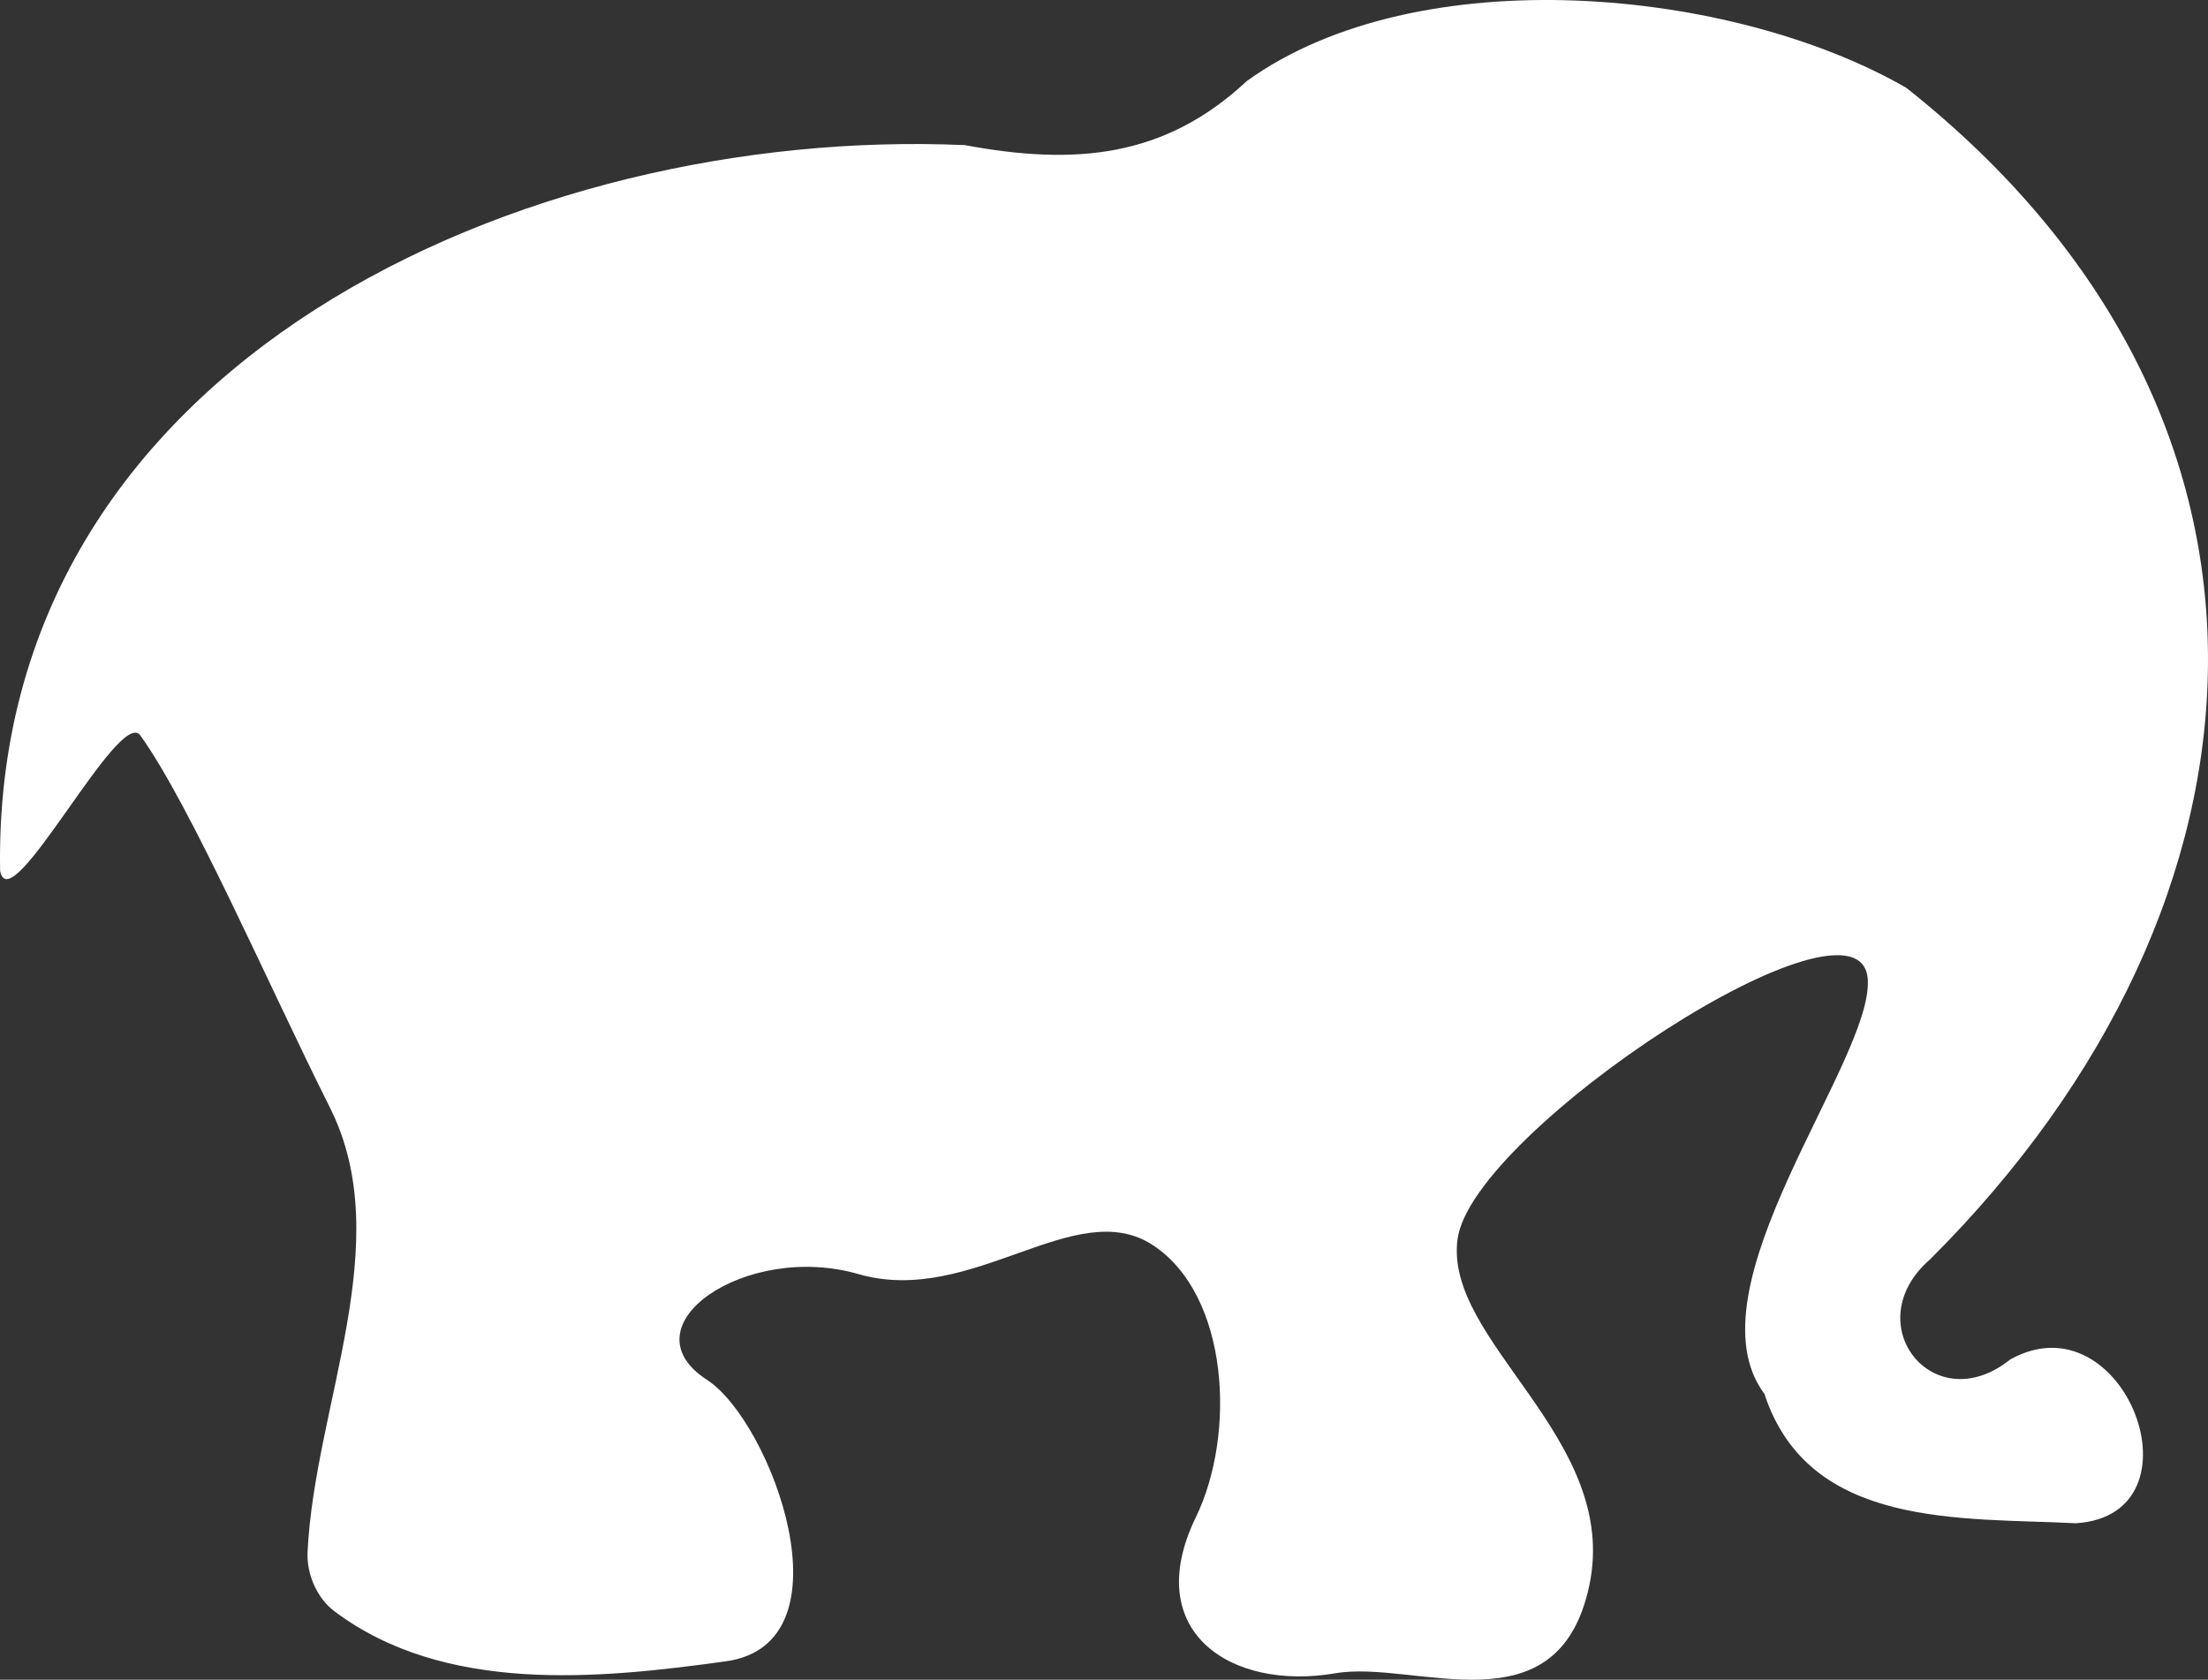 <?xml version="1.0" encoding="UTF-8" standalone="no"?>
<!-- Created with Inkscape (http://www.inkscape.org/) -->

<svg
   xmlns:dc="http://purl.org/dc/elements/1.1/"
   xmlns:cc="http://creativecommons.org/ns#"
   xmlns:rdf="http://www.w3.org/1999/02/22-rdf-syntax-ns#"
   xmlns:svg="http://www.w3.org/2000/svg"
   xmlns="http://www.w3.org/2000/svg"
   xmlns:sodipodi="http://sodipodi.sourceforge.net/DTD/sodipodi-0.dtd"
   xmlns:inkscape="http://www.inkscape.org/namespaces/inkscape"
   width="570.595"
   height="434.036"
   id="svg2"
   version="1.1"
   inkscape:version="0.47 r22583"
   sodipodi:docname="Novo documento 1">
  <rect width="100%" height="100%" fill="#333333" stroke="none"/>
  <defs
     id="defs4">
    <inkscape:perspective
       sodipodi:type="inkscape:persp3d"
       inkscape:vp_x="0 : 526.18109 : 1"
       inkscape:vp_y="0 : 1000 : 0"
       inkscape:vp_z="744.09448 : 526.18109 : 1"
       inkscape:persp3d-origin="372.04724 : 350.78739 : 1"
       id="perspective10" />
    <inkscape:perspective
       id="perspective2824"
       inkscape:persp3d-origin="0.5 : 0.33333333 : 1"
       inkscape:vp_z="1 : 0.5 : 1"
       inkscape:vp_y="0 : 1000 : 0"
       inkscape:vp_x="0 : 0.5 : 1"
       sodipodi:type="inkscape:persp3d" />
  </defs>
  <sodipodi:namedview
     id="base"
     pagecolor="#ffffff"
     bordercolor="#666666"
     borderopacity="1.0"
     inkscape:pageopacity="0.0"
     inkscape:pageshadow="2"
     inkscape:zoom="0.35"
     inkscape:cx="243.09921"
     inkscape:cy="173.79706"
     inkscape:document-units="px"
     inkscape:current-layer="layer1"
     showgrid="false"
     inkscape:window-width="1600"
     inkscape:window-height="838"
     inkscape:window-x="-8"
     inkscape:window-y="-8"
     inkscape:window-maximized="1" />
  <g
     inkscape:label="Camada 1"
     inkscape:groupmode="layer"
     id="layer1"
     transform="translate(-100.163,-347.336)">
    <path
       style="fill:#ffffff;fill-opacity:1;stroke:none"
       d="m 179.643,748.434 c 1.807,-37.935 23.256,-80.04 5.808,-114.839 -15.911,-31.732 -35.898,-77.909 -49.022,-96.232 -5.429,-7.579 -33.639,48.549 -36.237,35.018 C 97.897,440.693 236.388,379.844 349.485,384.834 c 28.452,5.289 51.597,3.326 72.91,-16.582 44.344,-31.867 125.49,-24.114 170.41,1.785 107.063,84.807 98.768,210.406 6.11,302.736 -19.008,16.499 0.862,41.768 20.737,25.846 29.609,-16.498 50.822,40.145 16.978,42.319 -29.498,-1.507 -69.016,1.585 -80.496,-33.41 -20.292,-27.197 27.958,-85.964 26.708,-107.043 -1.594,-26.909 -102.072,38.938 -106,66.94 -3.726,26.56 42.116,51.511 34.029,89.606 -8.087,38.095 -44.996,19.151 -65.527,22.666 -27.308,4.675 -50.44,-10.924 -36.142,-40.326 10.429,-21.446 8.559,-57.299 -11.044,-70.248 -20.079,-13.263 -46.769,15.924 -76.161,7.433 -29.041,-8.39 -60.674,13.369 -39.151,27.312 16.623,10.768 37.986,68.148 4.911,72.746 -33.075,4.598 -72.691,8.458 -101.176,-12.933 -4.563,-3.427 -7.202,-9.698 -6.937,-15.249 z"
       id="path2830"
       sodipodi:nodetypes="cssccccccccsszssssszss" />
  </g>
</svg>
